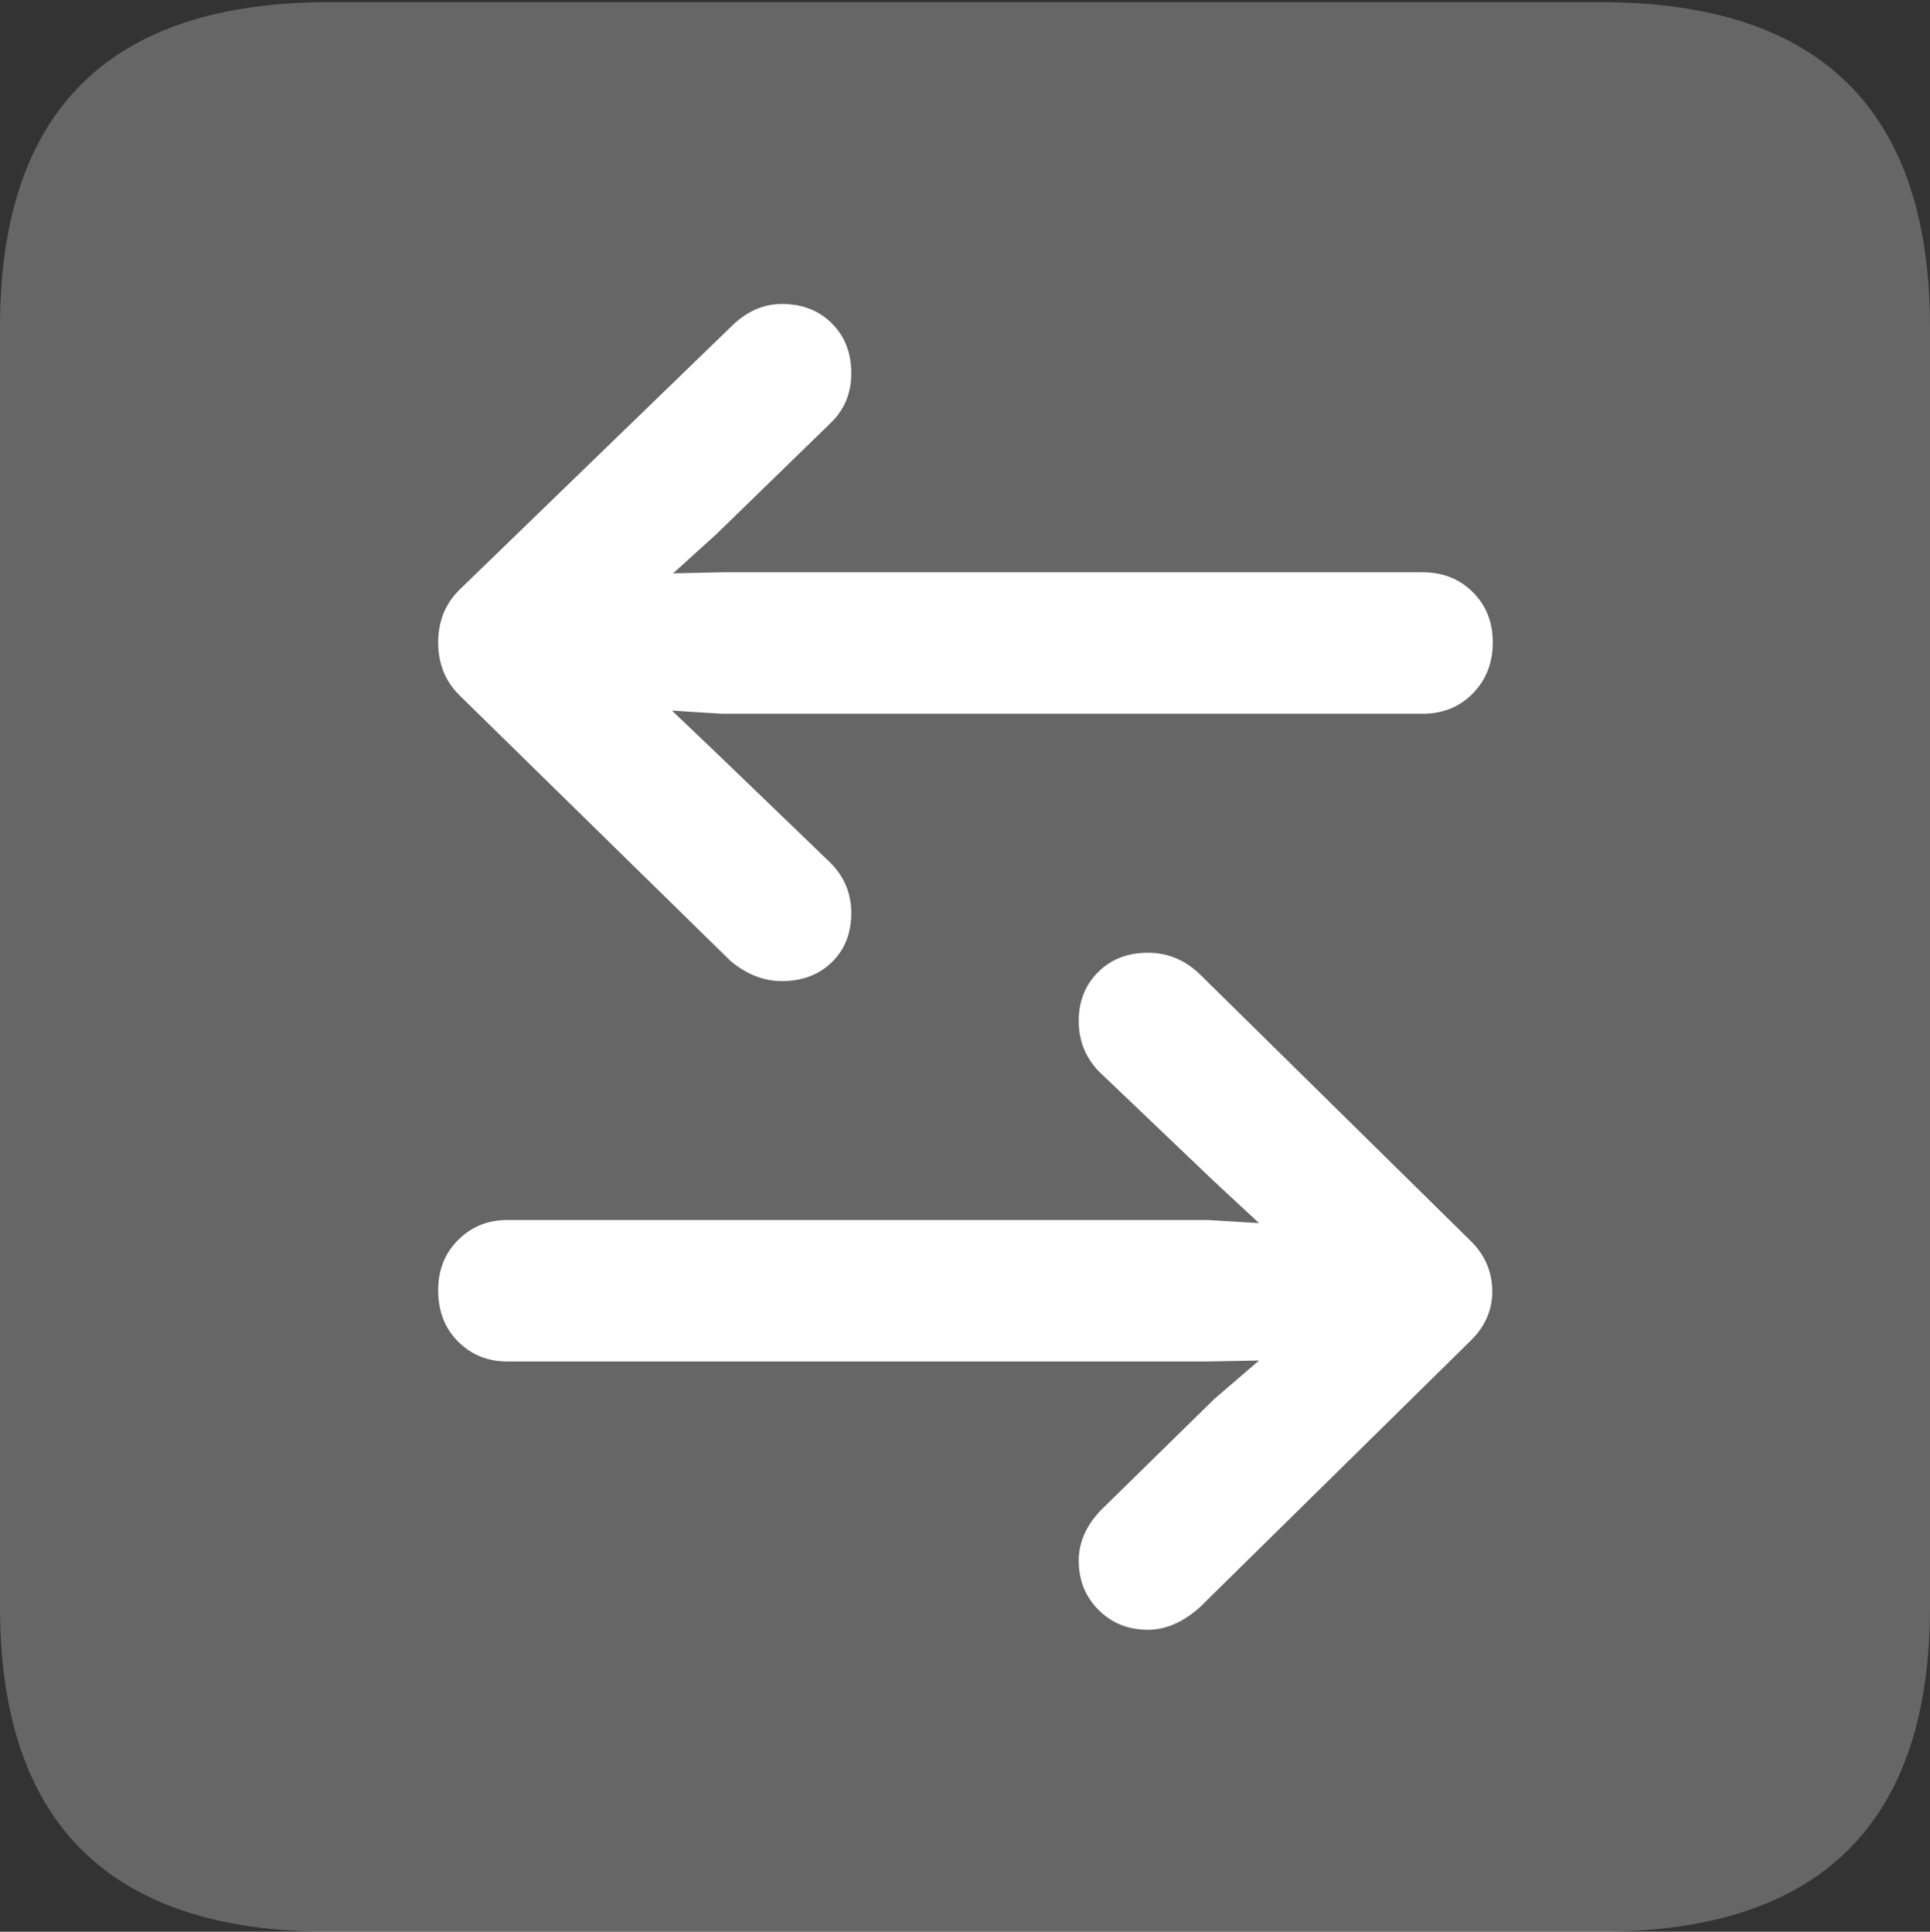 <?xml version="1.0" encoding="UTF-8"?>
<!--Generator: Apple Native CoreSVG 175.5-->
<!DOCTYPE svg
PUBLIC "-//W3C//DTD SVG 1.1//EN"
       "http://www.w3.org/Graphics/SVG/1.1/DTD/svg11.dtd">
<svg version="1.1" xmlns="http://www.w3.org/2000/svg" xmlns:xlink="http://www.w3.org/1999/xlink" width="17.979" height="17.998">
 <rect width="100%" height="100%" fill="#333333" stroke="none"/>
 <g>
  <rect height="17.998" opacity="0" width="17.979" x="0" y="0"/>
  <path d="M3.066 17.998L14.912 17.998Q16.445 17.998 17.212 17.241Q17.979 16.484 17.979 14.971L17.979 3.047Q17.979 1.533 17.212 0.776Q16.445 0.02 14.912 0.02L3.066 0.02Q1.533 0.02 0.767 0.776Q0 1.533 0 3.047L0 14.971Q0 16.484 0.767 17.241Q1.533 17.998 3.066 17.998Z" fill="rgba(255,255,255,0.25)"/>
  <path d="M4.277 5.498L6.807 3.047Q7.021 2.832 7.285 2.832Q7.568 2.832 7.749 3.013Q7.93 3.193 7.93 3.477Q7.93 3.76 7.734 3.945L6.67 4.98L6.27 5.342L6.738 5.332L13.252 5.332Q13.535 5.332 13.721 5.518Q13.906 5.703 13.906 5.986Q13.906 6.27 13.721 6.46Q13.535 6.65 13.252 6.65L6.729 6.65L6.26 6.621L6.67 7.012L7.734 8.037Q7.93 8.232 7.93 8.506Q7.93 8.789 7.749 8.965Q7.568 9.141 7.285 9.141Q7.031 9.141 6.807 8.955L4.277 6.475Q4.082 6.279 4.082 5.986Q4.082 5.693 4.277 5.498ZM13.691 12.5L11.172 14.98Q10.938 15.185 10.693 15.185Q10.42 15.185 10.234 15Q10.049 14.815 10.049 14.541Q10.049 14.287 10.254 14.072L11.309 13.037L11.729 12.676L11.24 12.685L4.727 12.685Q4.453 12.685 4.268 12.5Q4.082 12.315 4.082 12.021Q4.082 11.738 4.268 11.553Q4.453 11.367 4.727 11.367L11.25 11.367L11.729 11.396L11.309 11.006L10.234 9.98Q10.049 9.785 10.049 9.512Q10.049 9.238 10.229 9.058Q10.41 8.877 10.693 8.877Q10.967 8.877 11.172 9.072L13.691 11.553Q13.896 11.748 13.901 12.021Q13.906 12.295 13.691 12.5Z" fill="#ffffff"/>
 </g>
</svg>
